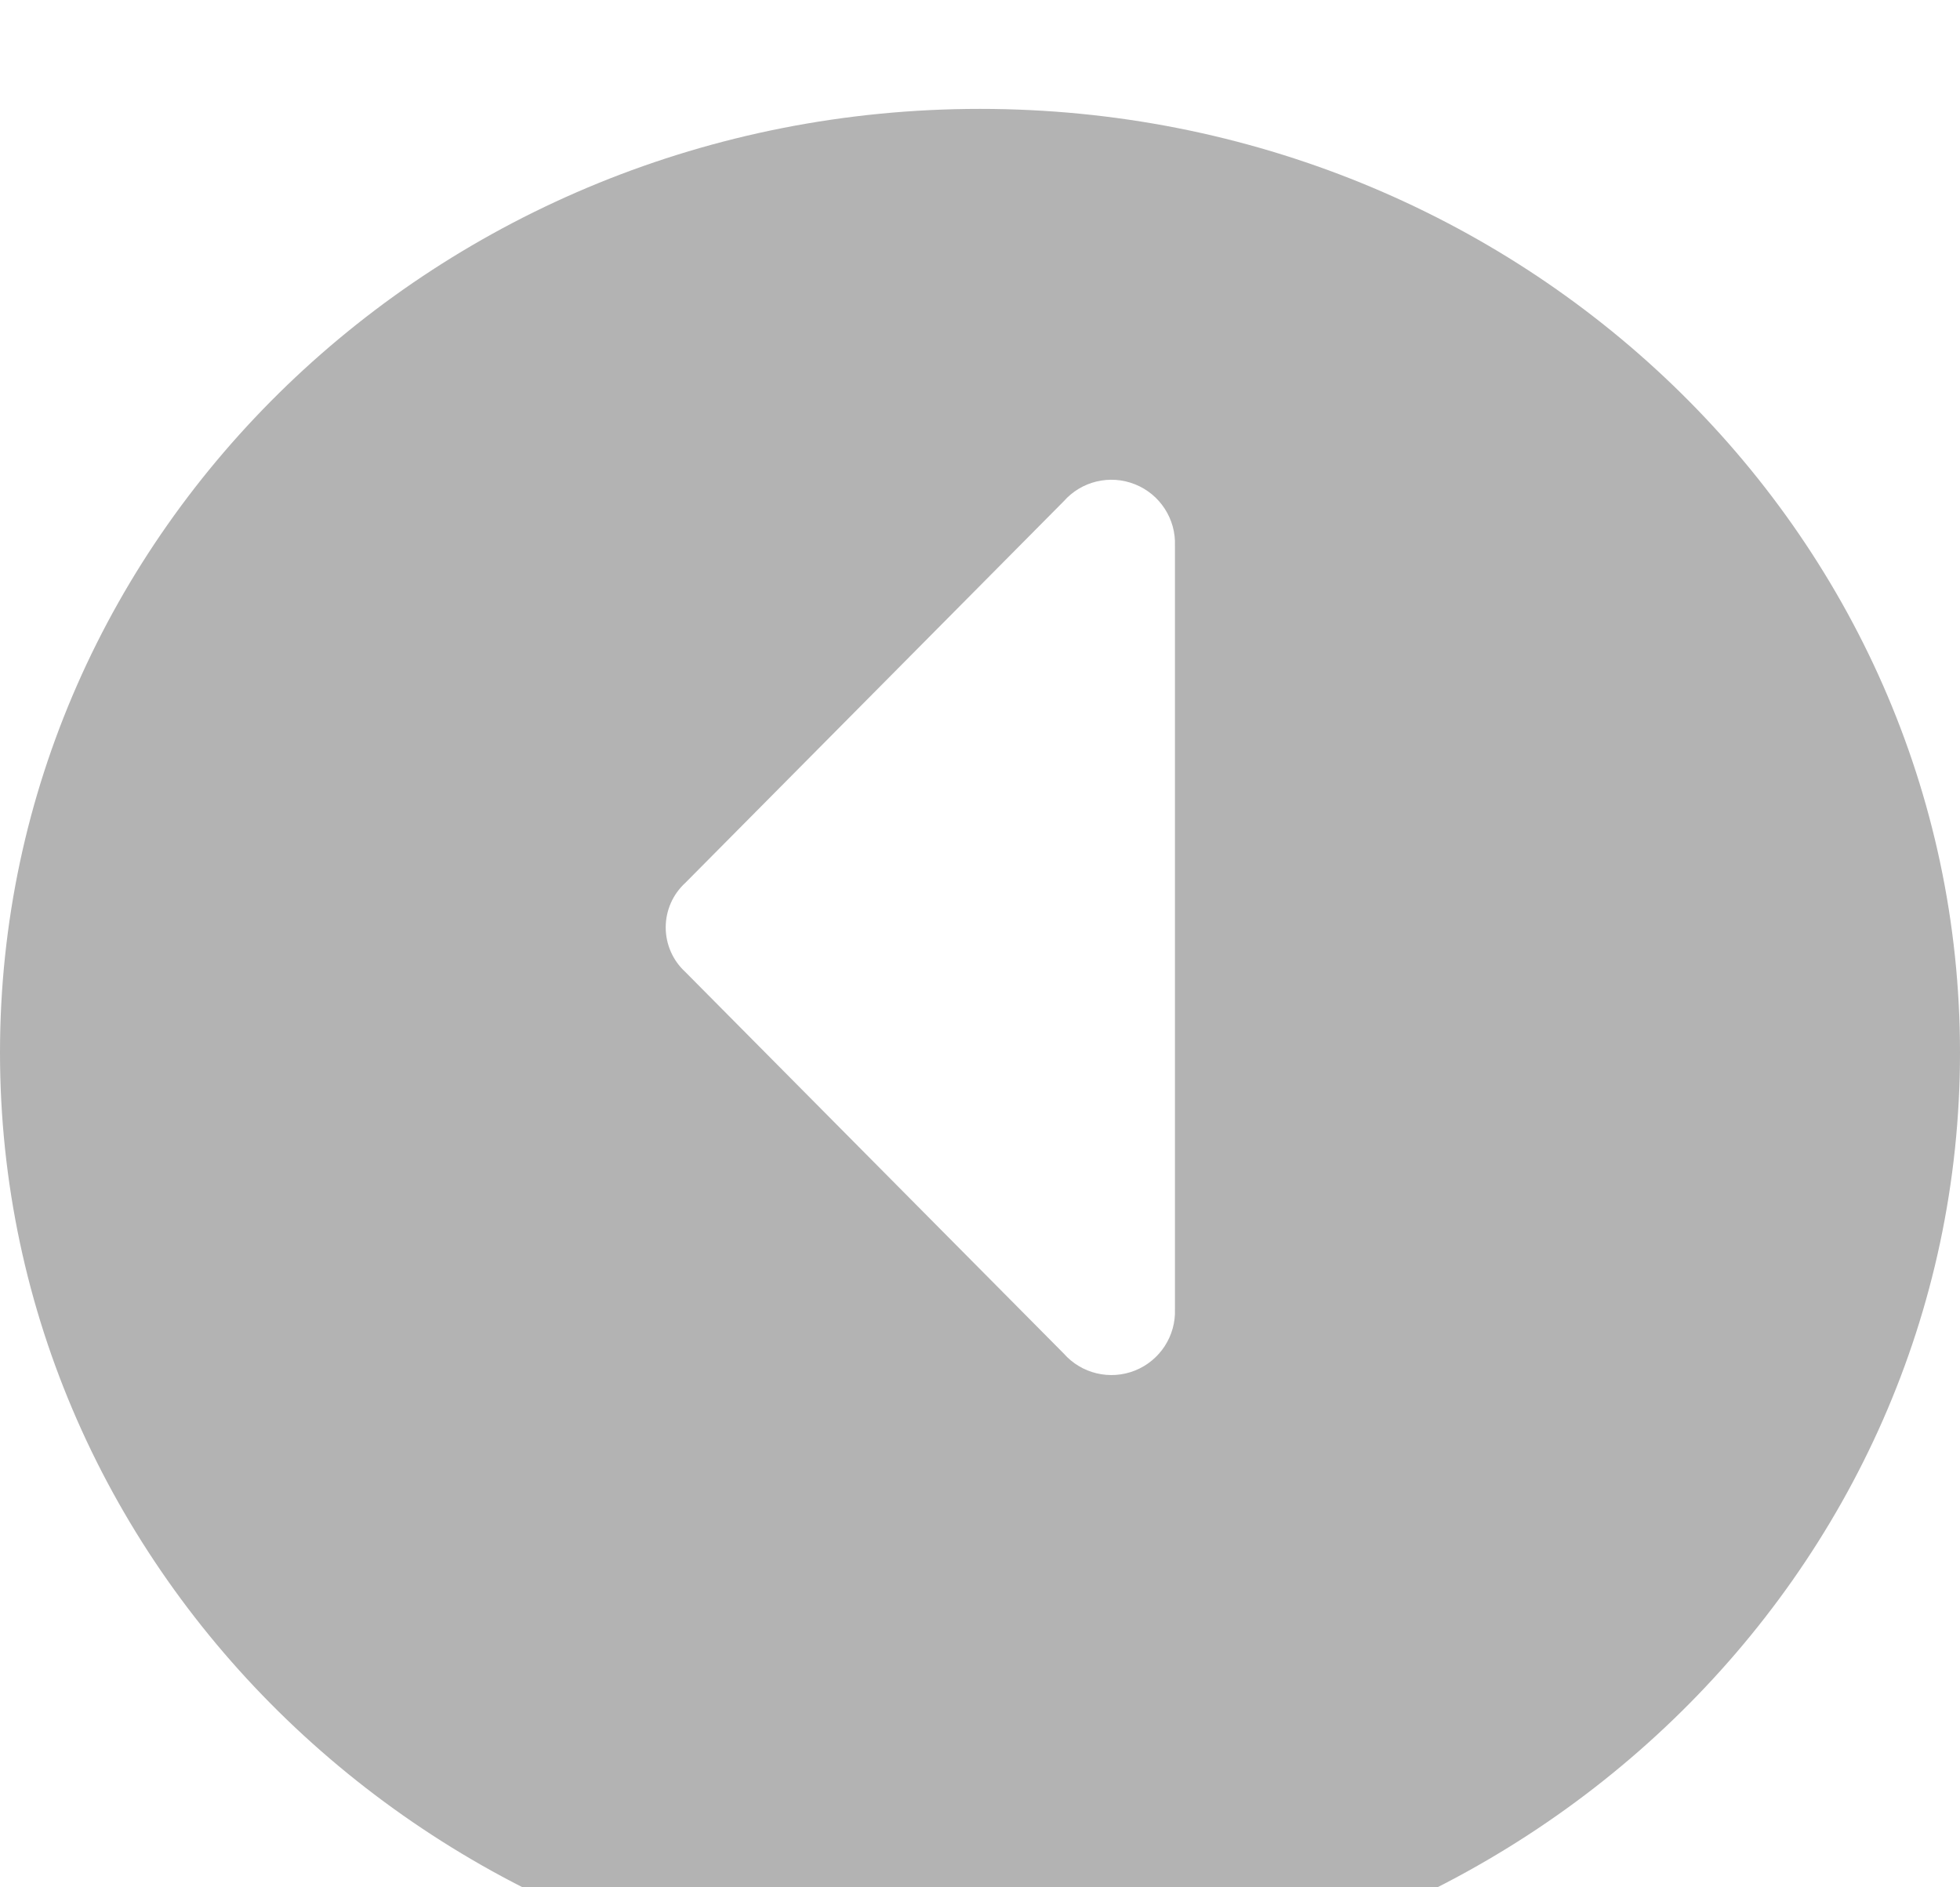 <svg width="54" height="52" viewBox="0 0 54 52" fill="none" xmlns="http://www.w3.org/2000/svg" xmlns:xlink="http://www.w3.org/1999/xlink">
<g filter="url(#filter23_37)">
<path d="M54,26C54,40.359 41.912,52 27,52C12.088,52 0,40.359 0,26C0,11.641 12.088,0 27,0C41.912,0 54,11.641 54,26Z" fill="#000000" fill-opacity="0.3"/>
</g>
<path d="M29.305,13.813L18.88,24.326C18.536,24.641 18.341,25.086 18.341,25.552C18.341,26.019 18.536,26.463 18.88,26.779L29.305,37.291C29.795,37.848 30.582,38.036 31.271,37.761C31.96,37.485 32.4,36.806 32.371,36.065L32.371,36.065L32.371,15.04L32.371,15.04C32.4,14.299 31.96,13.619 31.271,13.344C30.582,13.068 29.795,13.256 29.305,13.813Z" fill="#FFFFFF"/>
<defs>
<filter id="filter23_37" x="-3" y="-3" width="33" height="32" filterUnits="userSpaceOnUse" color-interpolation-filters="sRGB">
<feFlood flood-opacity="0" result="BackgroundImageFix"/>
<feColorMatrix in="SourceAlpha" type="matrix" values="0 0 0 0 0 0 0 0 0 0 0 0 0 0 0 0 0 0 127 0" result="hardAlpha"/>
<feMorphology radius="0" operator="dilate" in="SourceAlpha" result="0dropshadow"/>
<feOffset dx="0" dy="3"/>
<feGaussianBlur stdDeviation="1.5"/>
<feComposite in2="hardAlpha" operator="out"/>
<feColorMatrix type="matrix" values="0 0 0 0 0 0 0 0 0 0 0 0 0 0 0 0 0 0 0.341 0"/>
<feBlend mode="normal" in2="BackgroundImageFix" result="0dropshadow"/>
<feBlend mode="normal" in="SourceGraphic" in2="0dropshadow" result="shape"/>
</filter>
</defs>
</svg>
